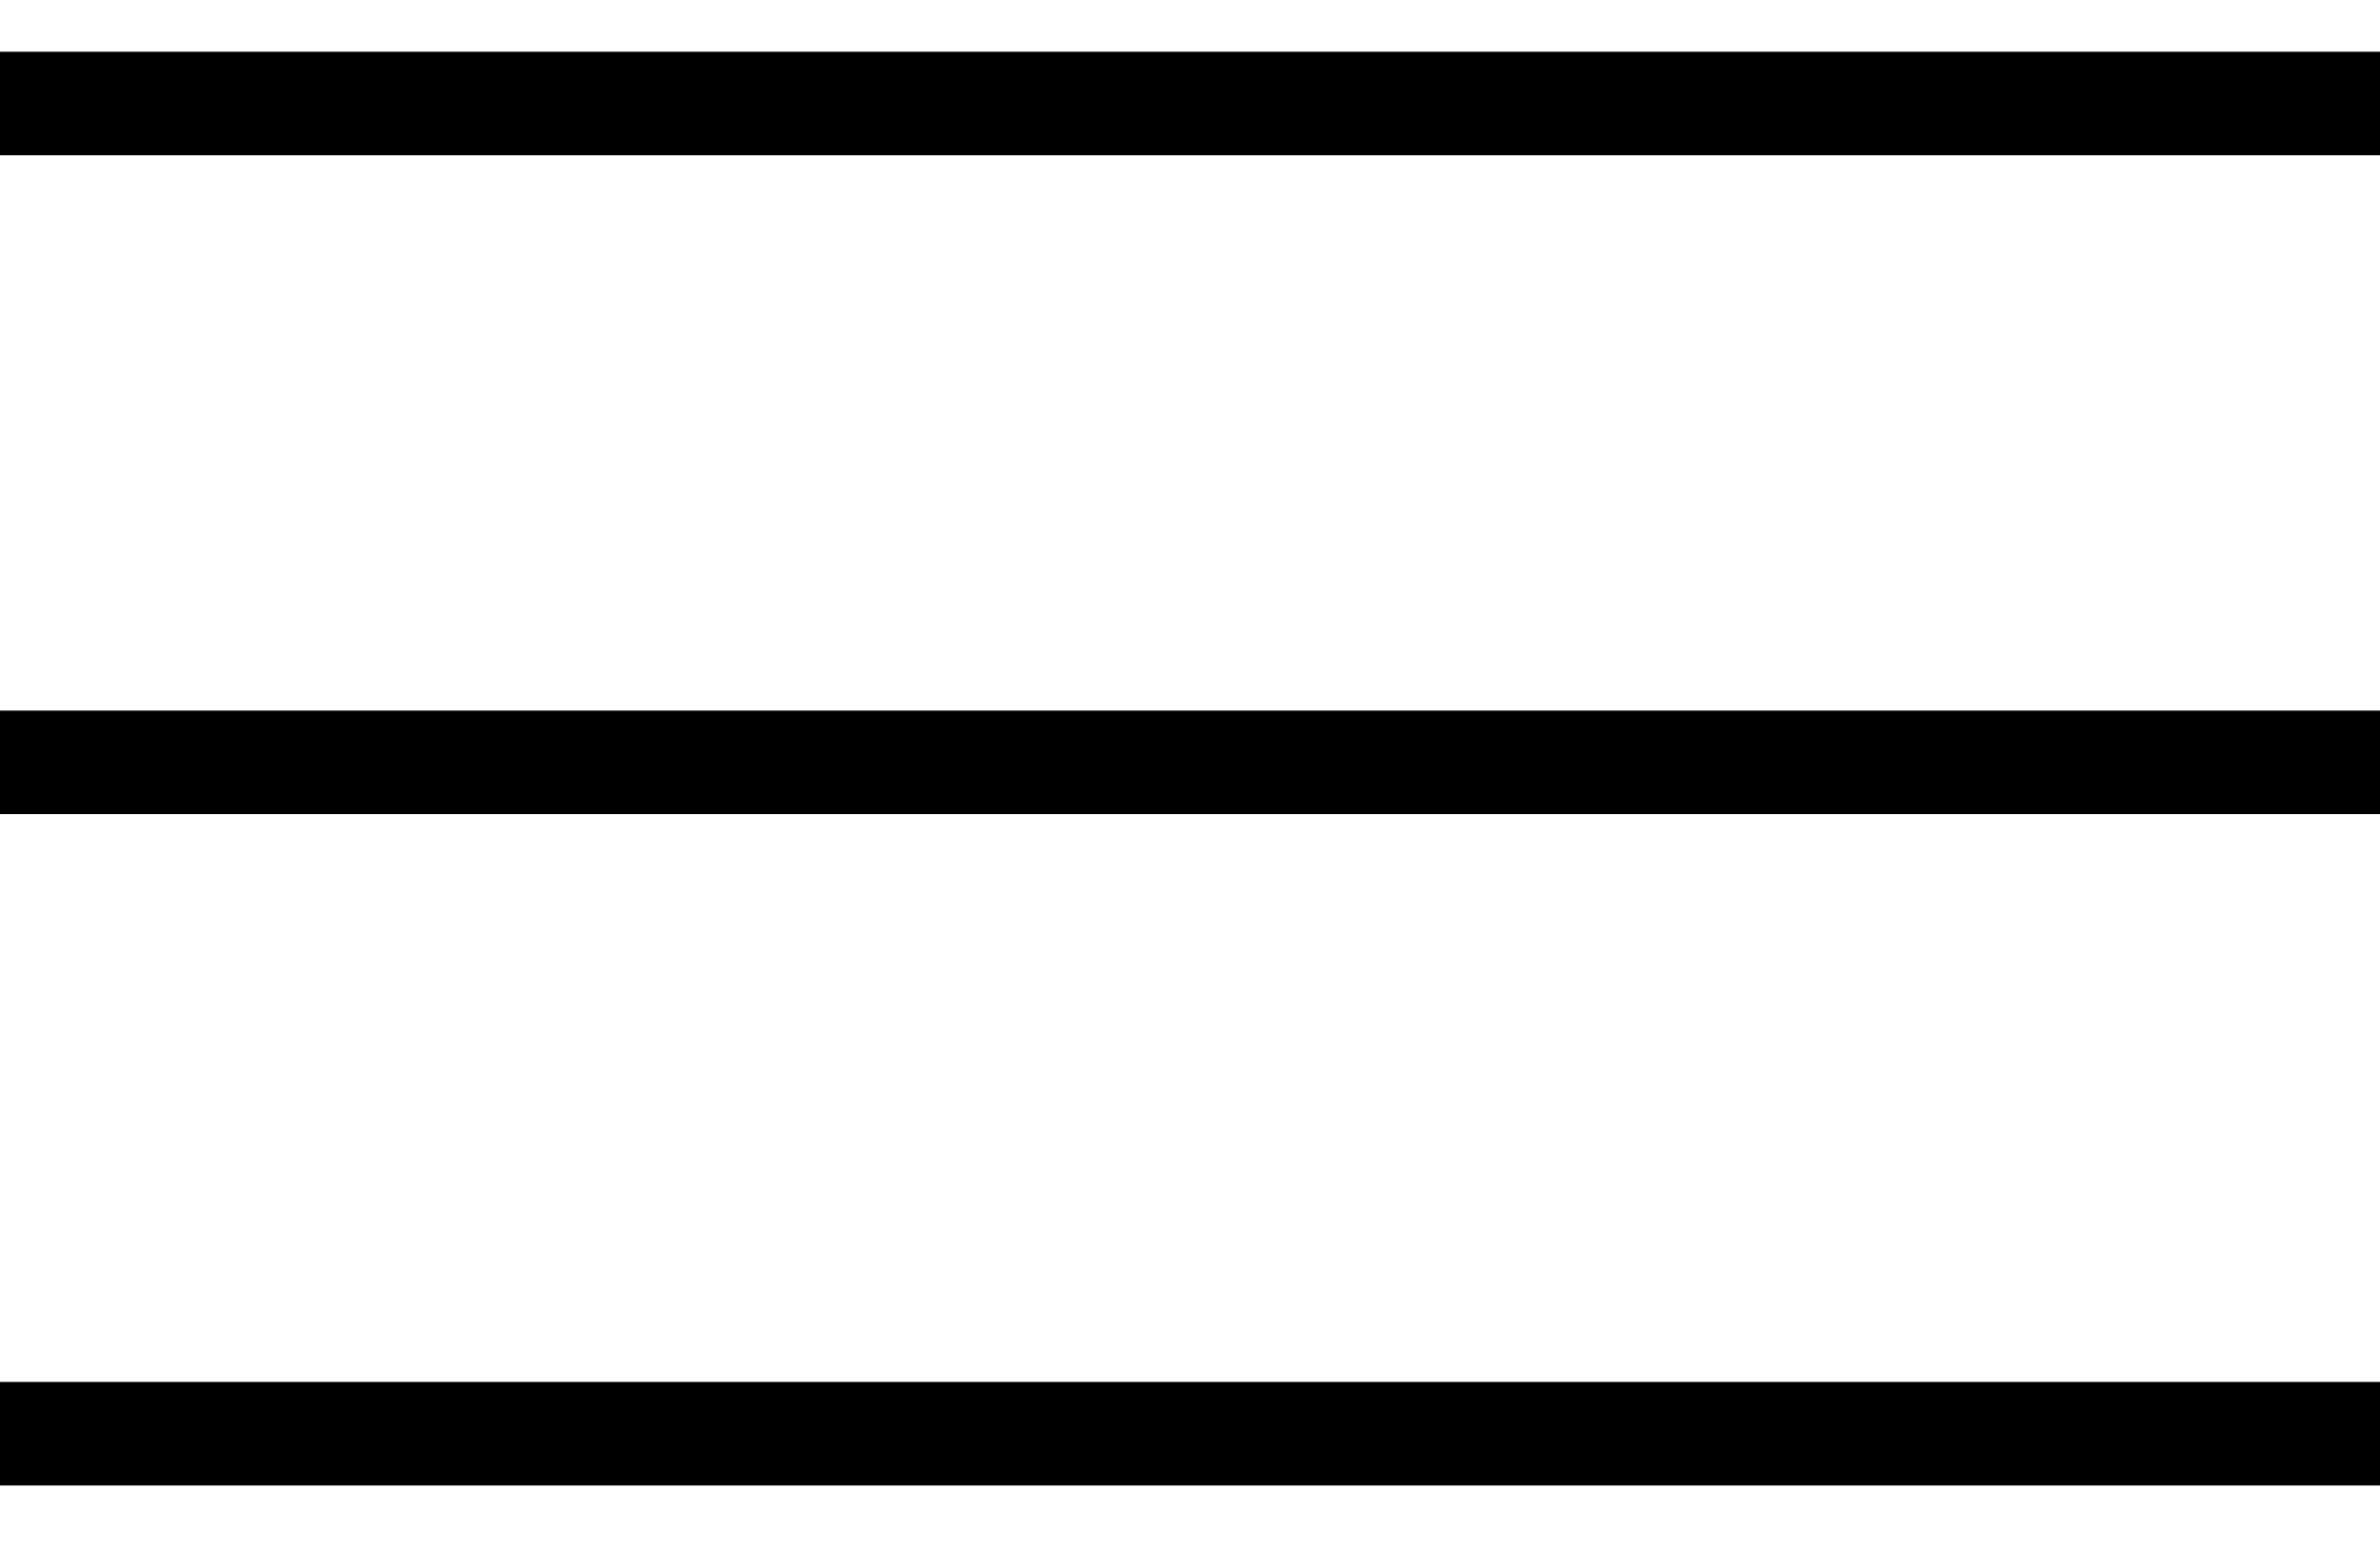 <svg width="23" height="15" viewBox="0 0 23 15" fill="none" xmlns="http://www.w3.org/2000/svg">
<g id="Group 10">
<path id="Vector 2 (Stroke)" fill-rule="evenodd" clip-rule="evenodd" d="M23 1.5H0V0.5H23V1.5Z" fill="black"/>
<path id="Vector 3 (Stroke)" fill-rule="evenodd" clip-rule="evenodd" d="M23 7.866H0V6.866H23V7.866Z" fill="black"/>
<path id="Vector 4 (Stroke)" fill-rule="evenodd" clip-rule="evenodd" d="M23 14.353H0V13.353H23V14.353Z" fill="black"/>
</g>
</svg>
